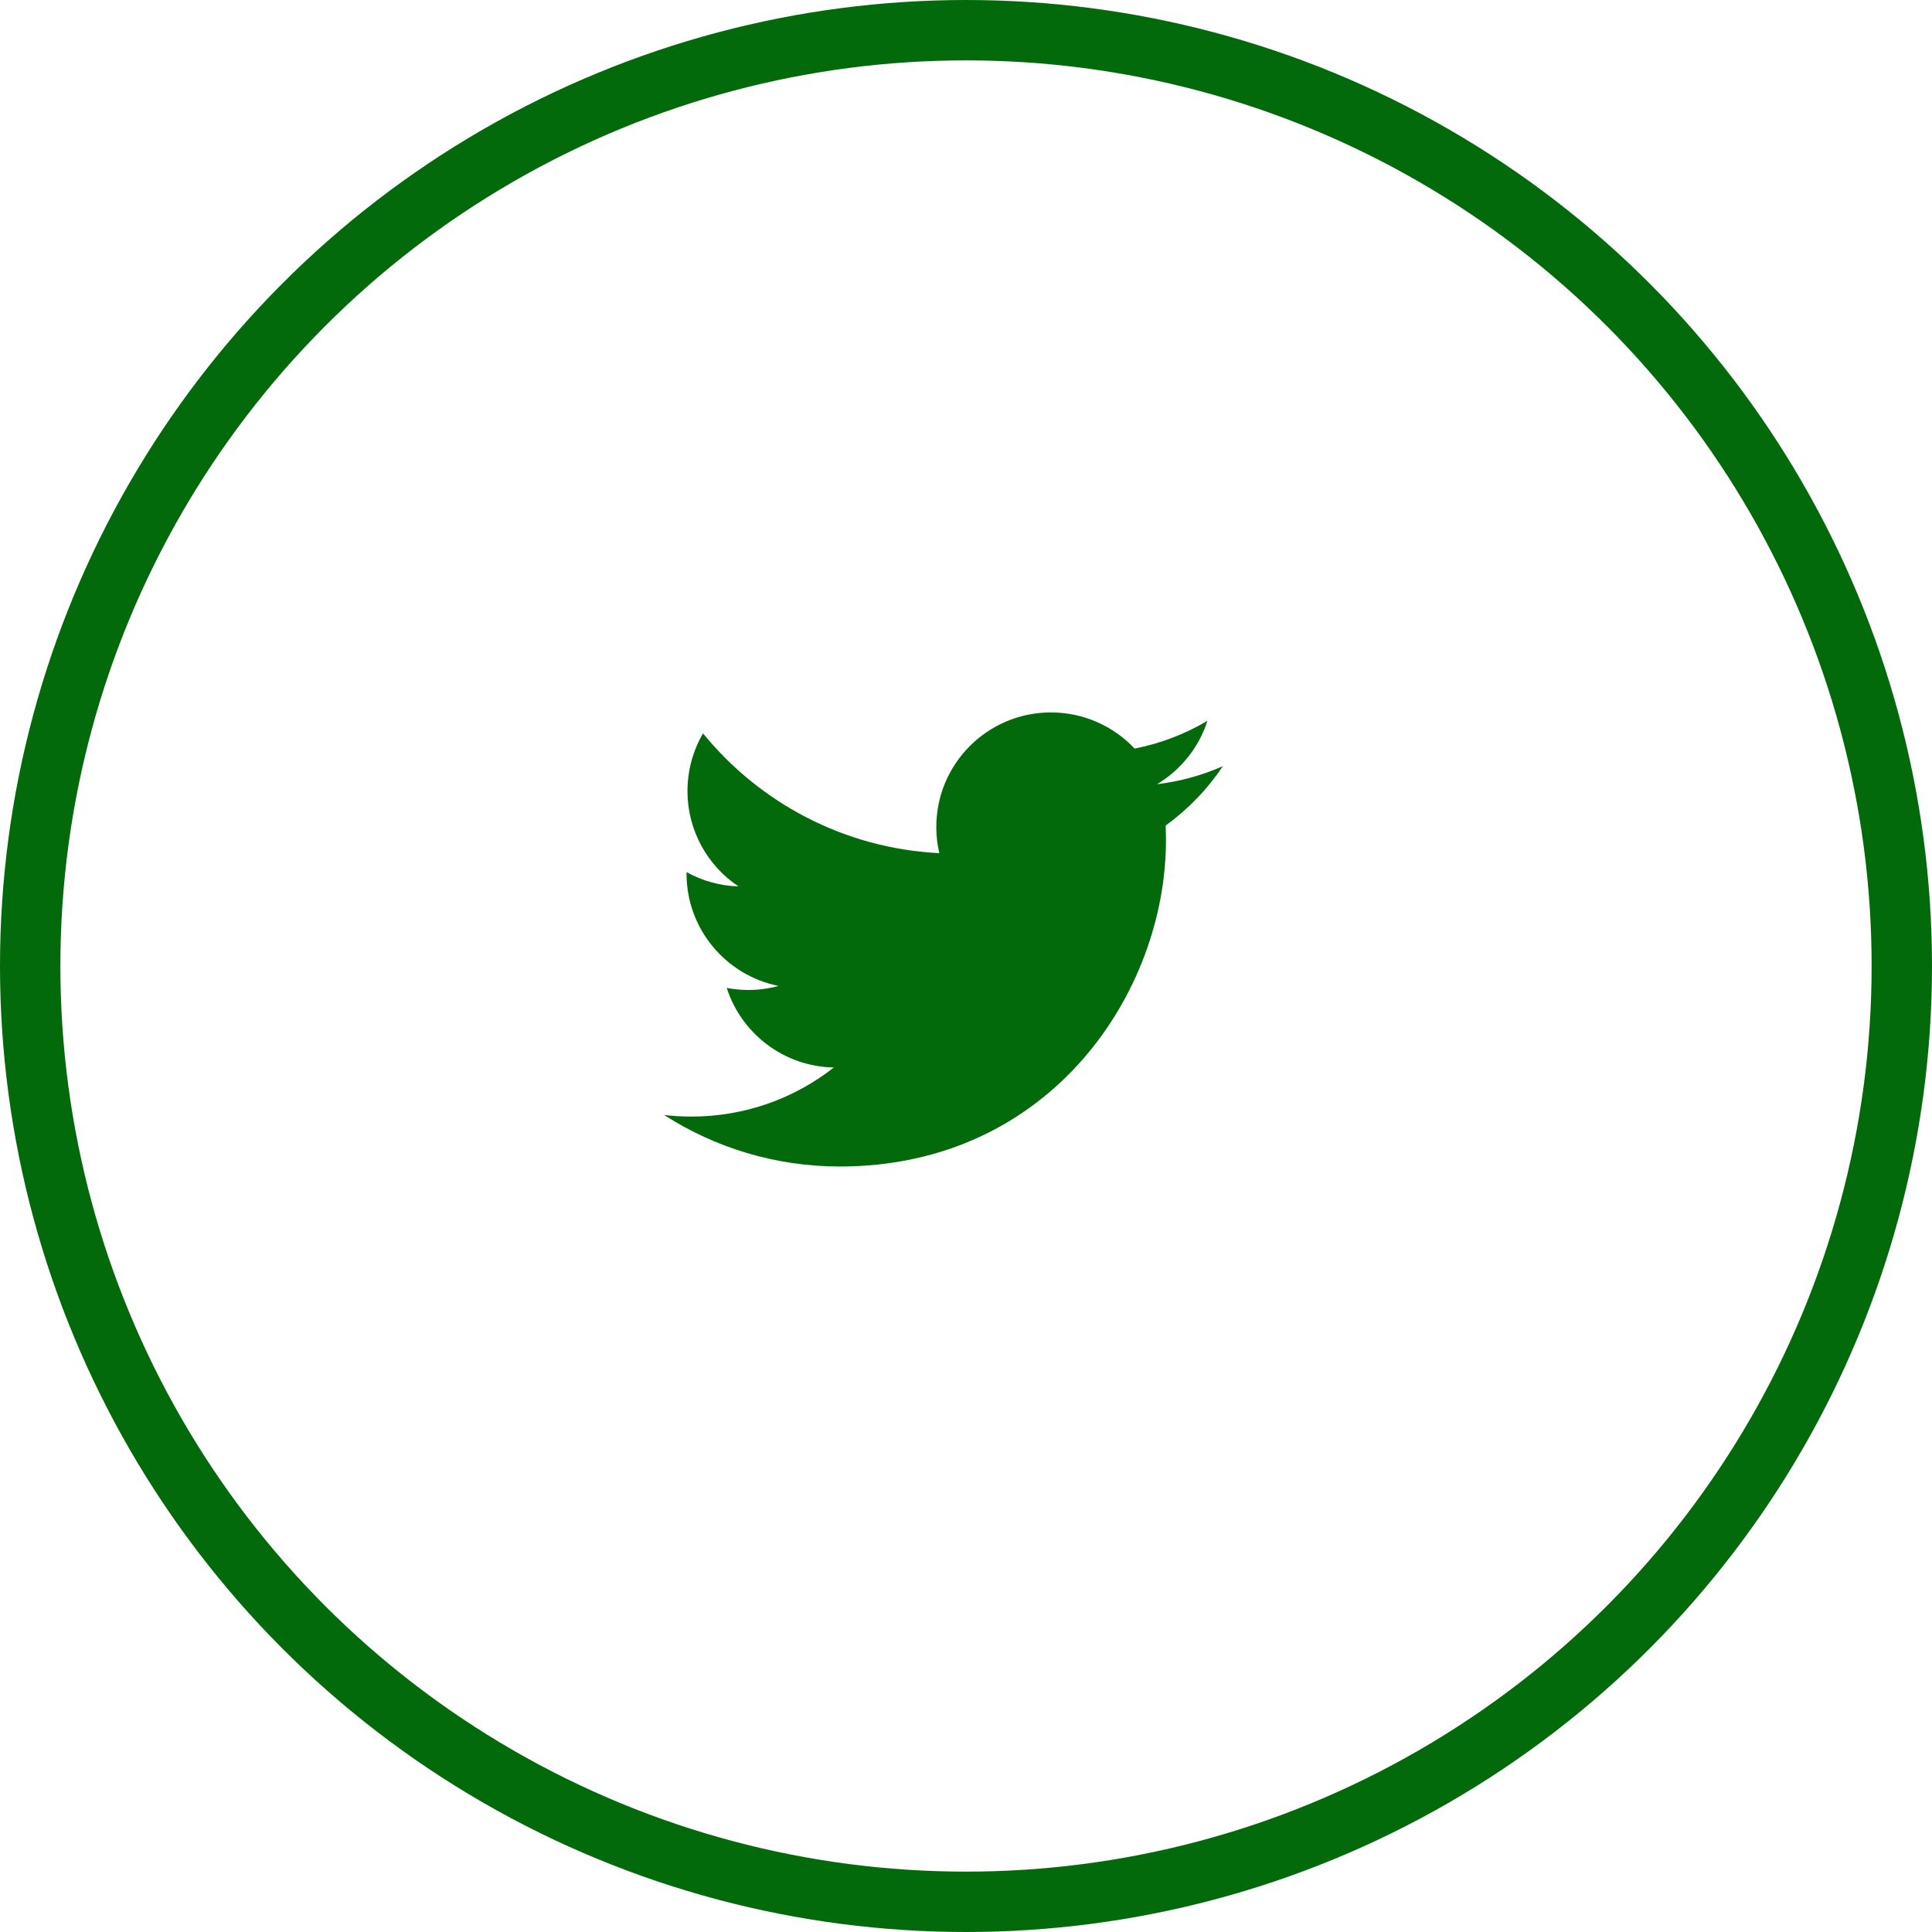 <svg width="32" height="32" viewBox="0 0 32 32" fill="none" xmlns="http://www.w3.org/2000/svg">
<path d="M20.254 12.69C19.914 12.841 19.548 12.943 19.164 12.989C19.556 12.754 19.857 12.382 19.999 11.939C19.632 12.156 19.225 12.314 18.793 12.399C18.447 12.031 17.953 11.8 17.407 11.8C16.358 11.8 15.508 12.65 15.508 13.699C15.508 13.848 15.525 13.992 15.558 14.131C13.98 14.052 12.581 13.296 11.644 12.147C11.481 12.428 11.387 12.754 11.387 13.102C11.387 13.761 11.722 14.342 12.232 14.682C11.921 14.672 11.627 14.587 11.372 14.445C11.371 14.453 11.371 14.461 11.371 14.469C11.371 15.389 12.026 16.156 12.895 16.33C12.736 16.374 12.567 16.397 12.395 16.397C12.272 16.397 12.153 16.385 12.037 16.363C12.279 17.117 12.98 17.666 13.811 17.681C13.161 18.191 12.342 18.494 11.453 18.494C11.3 18.494 11.148 18.485 11 18.468C11.84 19.007 12.838 19.321 13.91 19.321C17.402 19.321 19.312 16.428 19.312 13.919C19.312 13.836 19.31 13.754 19.307 13.673C19.678 13.405 20 13.071 20.254 12.69V12.69Z" fill="#036A0B"/>
<circle cx="16" cy="16" r="15.5" stroke="#036A0B"/>
</svg>
